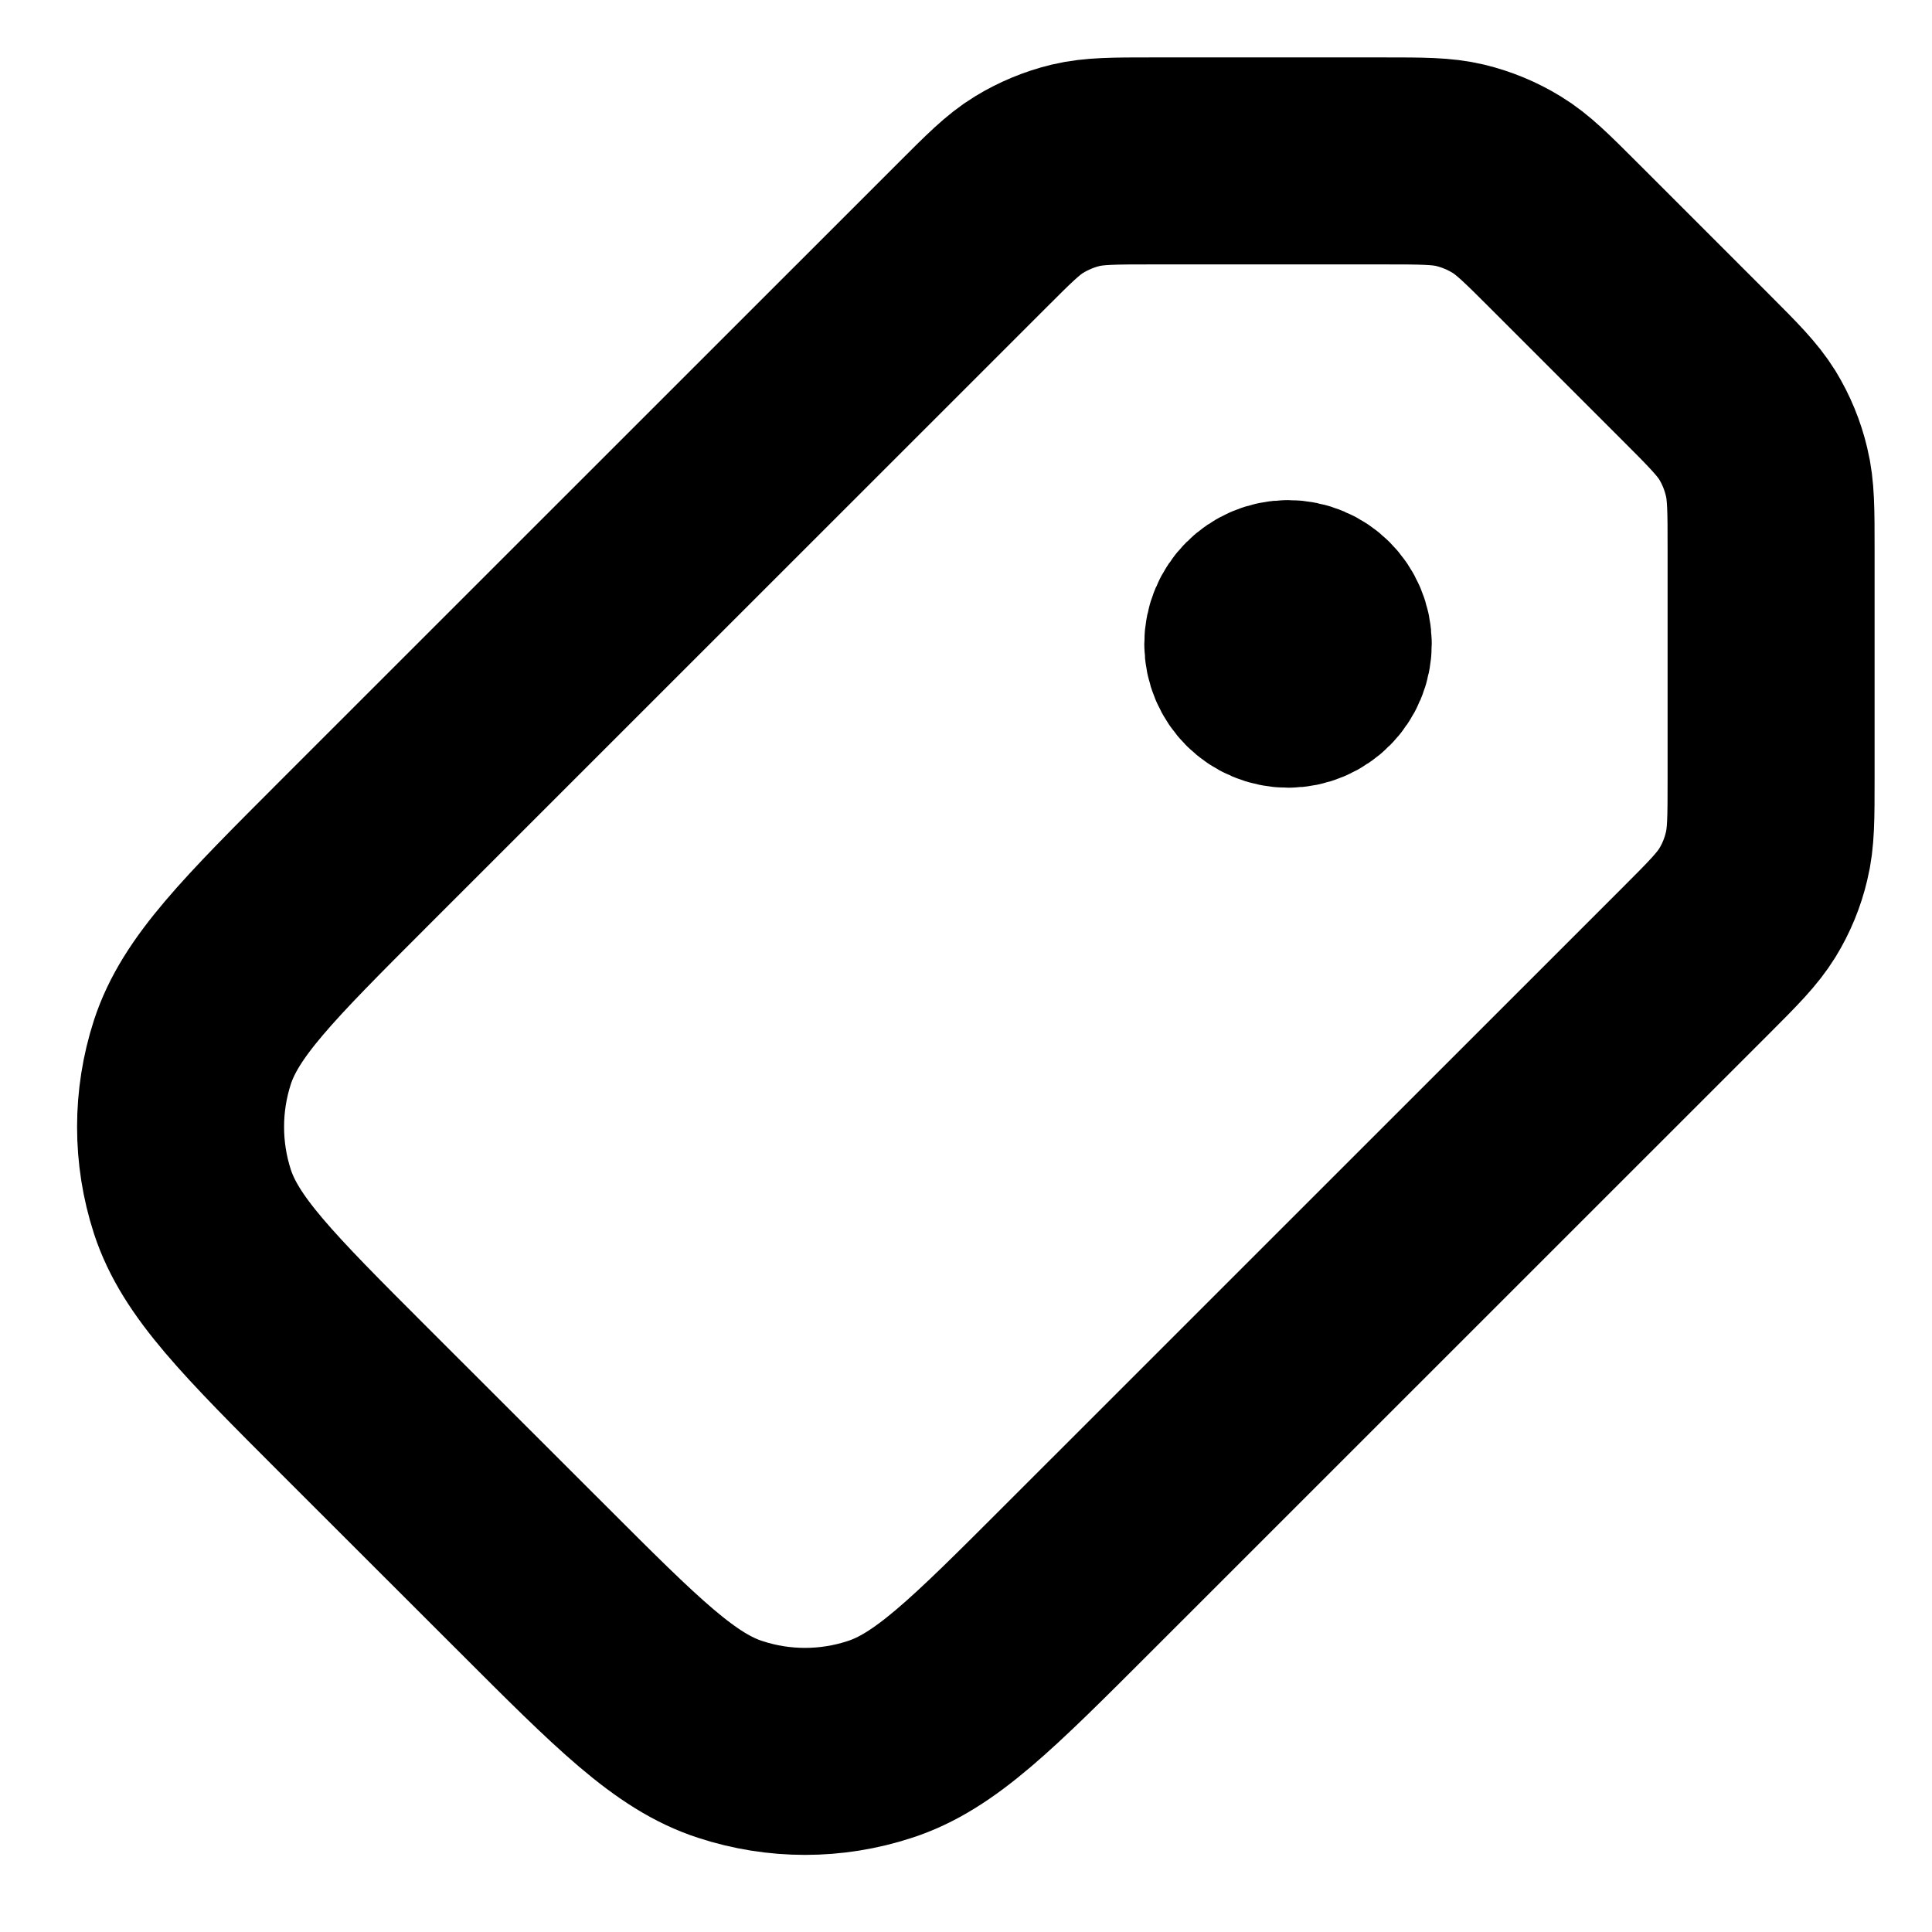<svg width="14" height="14" viewBox="0 0 14 14" fill="none" xmlns="http://www.w3.org/2000/svg">
<path d="M9.334 4.666H9.328M11.339 1.713L12.287 2.661C12.489 2.863 12.589 2.964 12.662 3.081C12.726 3.186 12.773 3.3 12.801 3.419C12.834 3.553 12.834 3.696 12.834 3.981L12.834 5.643C12.834 5.928 12.834 6.071 12.801 6.205C12.773 6.324 12.726 6.438 12.662 6.542C12.589 6.66 12.489 6.761 12.287 6.963L7.813 11.436C7.12 12.129 6.774 12.476 6.374 12.605C6.023 12.72 5.644 12.72 5.293 12.605C4.893 12.476 4.547 12.129 3.854 11.436L2.563 10.146C1.87 9.453 1.524 9.106 1.394 8.707C1.28 8.355 1.28 7.977 1.394 7.625C1.524 7.226 1.87 6.879 2.563 6.186L7.037 1.713C7.239 1.511 7.339 1.41 7.457 1.338C7.562 1.274 7.675 1.227 7.794 1.198C7.929 1.166 8.071 1.166 8.357 1.166L10.019 1.166C10.304 1.166 10.447 1.166 10.581 1.198C10.7 1.227 10.814 1.274 10.918 1.338C11.036 1.41 11.137 1.511 11.339 1.713ZM9.042 4.666C9.042 4.827 9.172 4.958 9.334 4.958C9.495 4.958 9.625 4.827 9.625 4.666C9.625 4.505 9.495 4.374 9.334 4.374C9.172 4.374 9.042 4.505 9.042 4.666Z" stroke="black" stroke-width="1.5" stroke-linecap="round" stroke-linejoin="round"/>
</svg>
